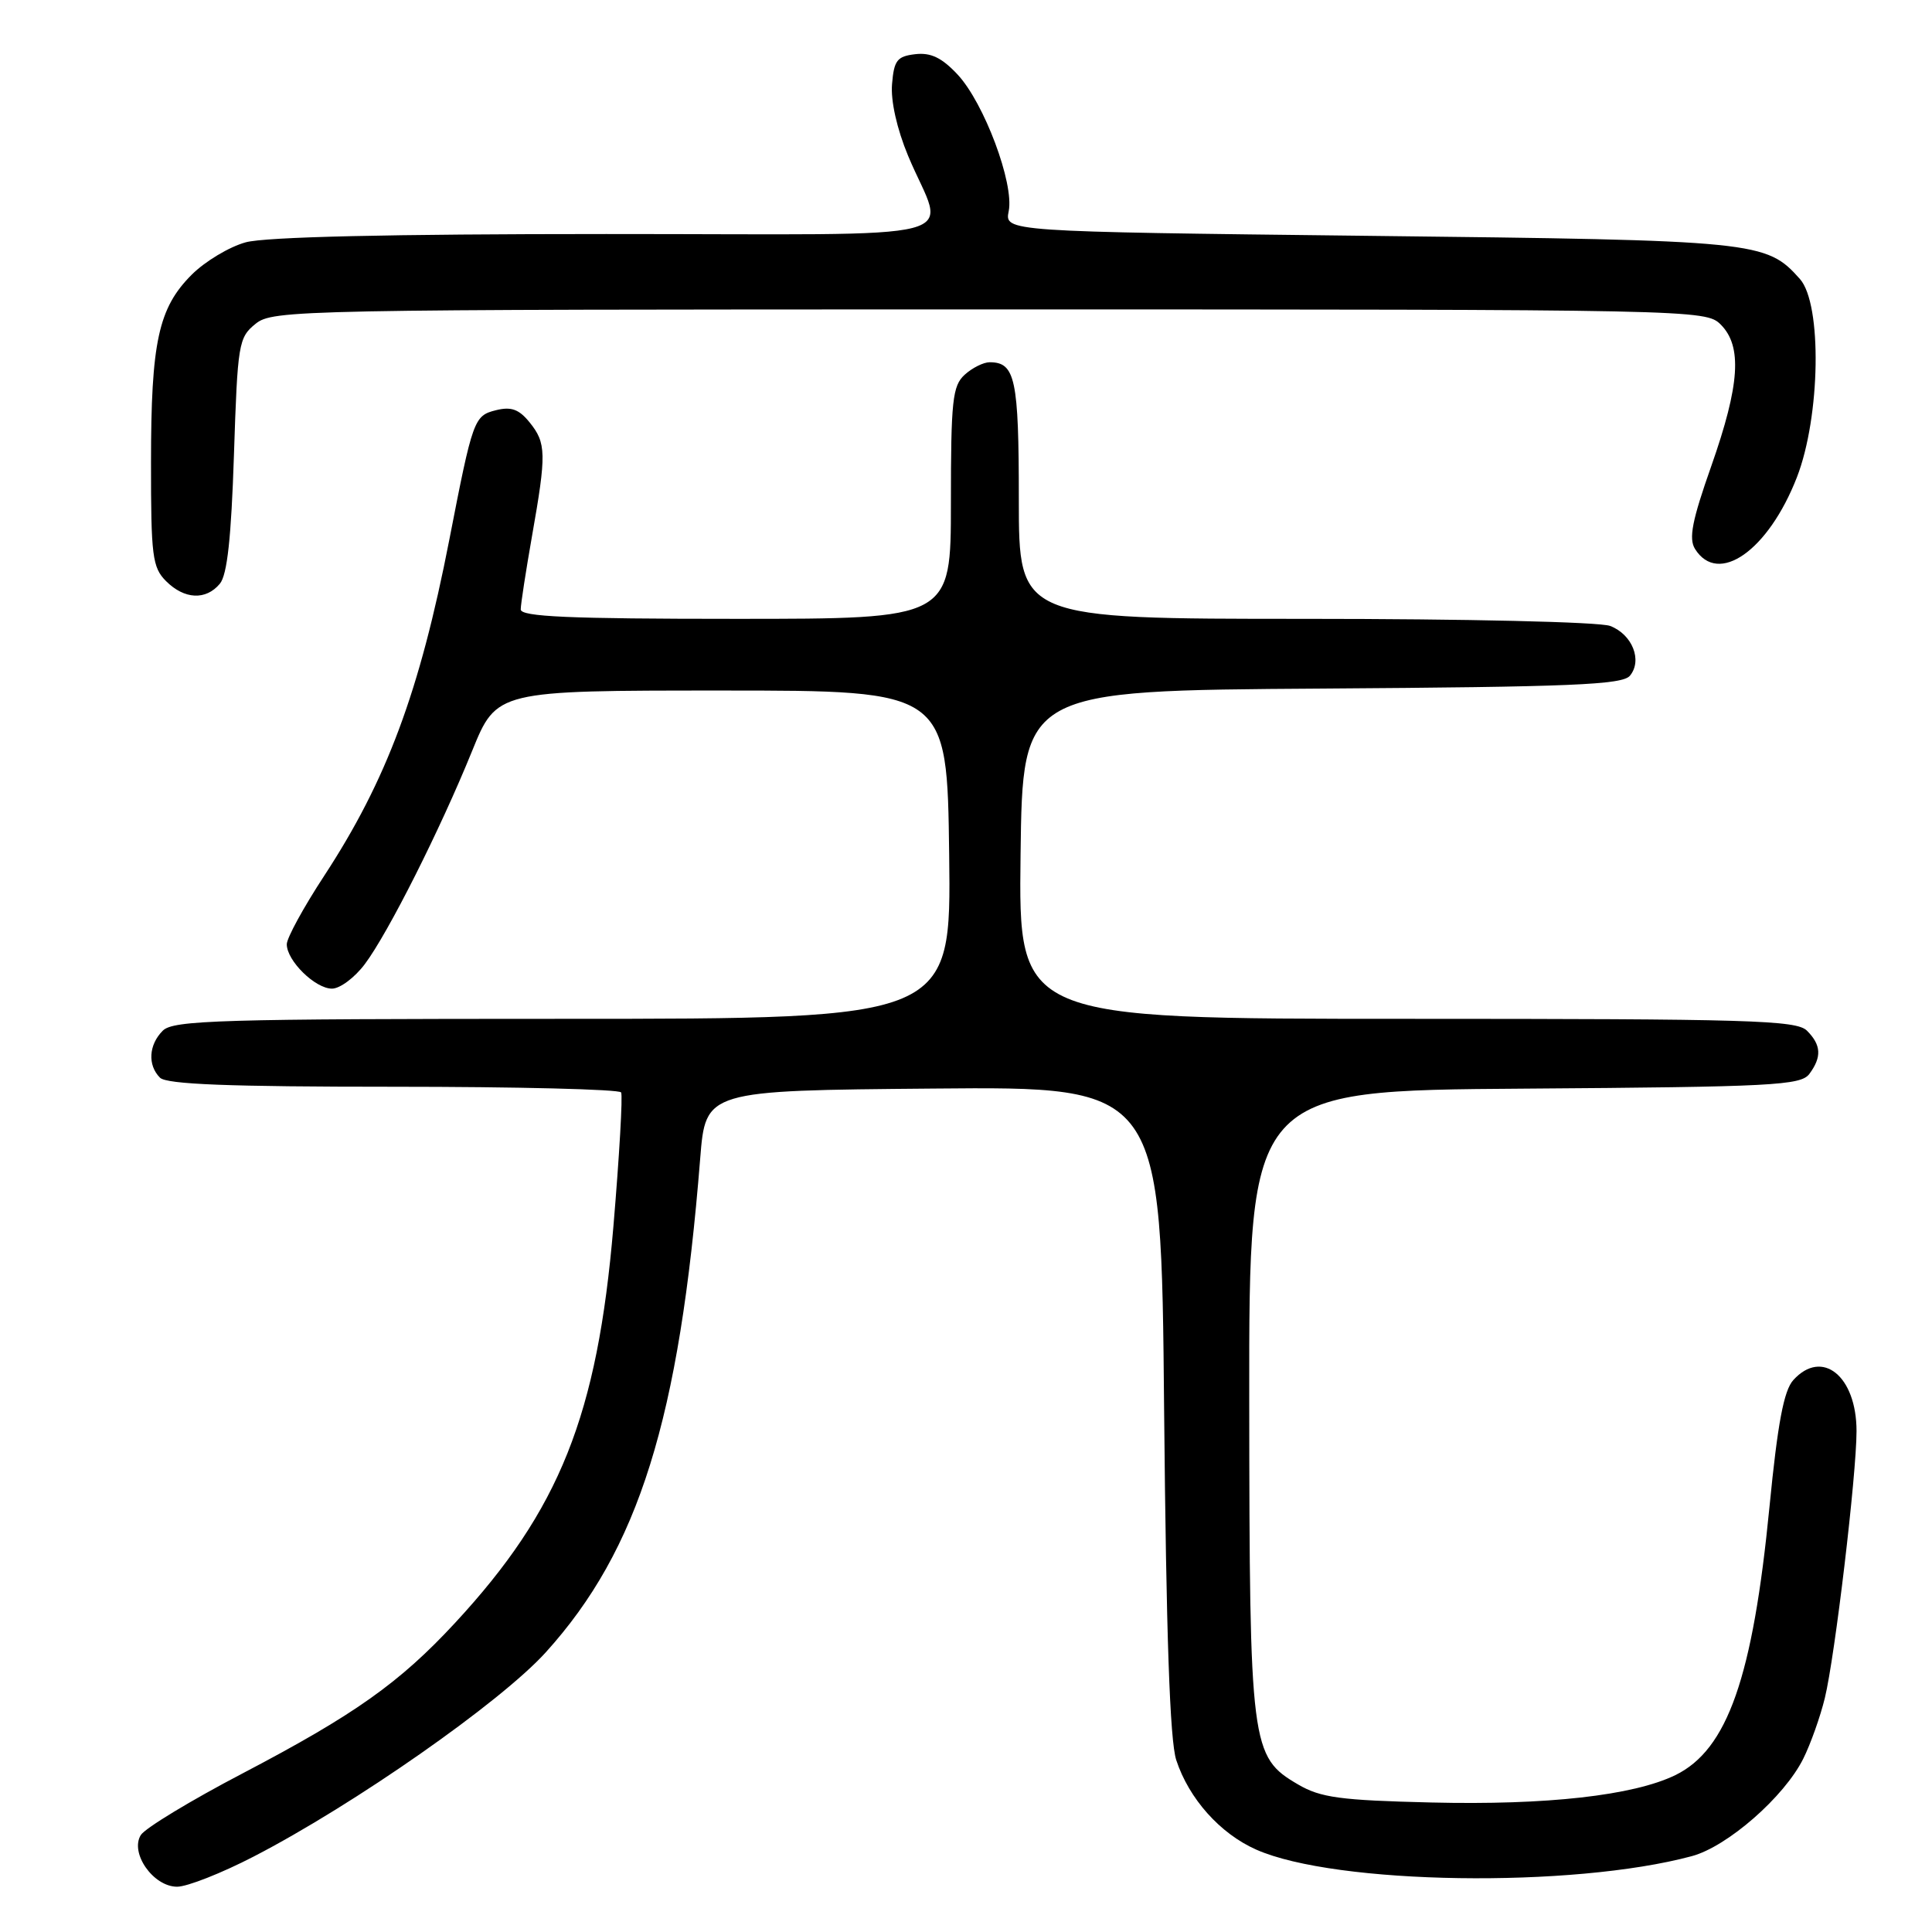 <?xml version="1.0" encoding="UTF-8" standalone="no"?>
<!DOCTYPE svg PUBLIC "-//W3C//DTD SVG 1.1//EN" "http://www.w3.org/Graphics/SVG/1.1/DTD/svg11.dtd" >
<svg xmlns="http://www.w3.org/2000/svg" xmlns:xlink="http://www.w3.org/1999/xlink" version="1.1" viewBox="0 0 256 256">
 <g >
 <path fill="currentColor"
d=" M 33.62 246.00 C 46.97 239.10 66.33 225.55 72.31 218.95 C 84.63 205.33 90.03 188.08 92.78 153.50 C 93.50 144.50 93.50 144.50 123.68 144.24 C 153.87 143.97 153.87 143.97 154.25 186.74 C 154.53 216.68 155.01 230.62 155.86 233.22 C 157.54 238.34 161.67 242.97 166.47 245.09 C 176.99 249.74 208.35 250.21 224.17 245.95 C 228.88 244.69 236.42 238.10 238.94 233.04 C 239.91 231.10 241.20 227.47 241.80 225.00 C 243.14 219.51 246.00 195.39 246.00 189.63 C 246.00 182.33 241.44 178.65 237.62 182.87 C 236.37 184.25 235.55 188.58 234.47 199.62 C 232.26 222.27 228.90 231.84 222.00 235.21 C 216.44 237.92 204.94 239.21 189.66 238.84 C 177.58 238.55 174.99 238.20 172.00 236.45 C 165.73 232.78 165.57 231.49 165.53 185.50 C 165.50 144.50 165.50 144.50 202.00 144.25 C 234.89 144.02 238.62 143.82 239.75 142.30 C 241.41 140.06 241.33 138.47 239.43 136.57 C 238.04 135.18 231.85 135.00 186.41 135.00 C 134.96 135.00 134.96 135.00 135.23 113.25 C 135.50 91.50 135.50 91.50 175.14 91.24 C 208.19 91.02 214.97 90.74 215.97 89.54 C 217.66 87.51 216.29 84.06 213.35 82.94 C 211.95 82.41 194.27 82.00 172.93 82.00 C 135.00 82.00 135.00 82.00 135.00 66.20 C 135.00 50.19 134.53 48.00 131.13 48.00 C 130.32 48.00 128.83 48.74 127.83 49.65 C 126.21 51.12 126.00 53.06 126.00 66.65 C 126.00 82.00 126.00 82.00 97.50 82.00 C 75.37 82.00 69.00 81.72 69.00 80.75 C 69.00 80.06 69.68 75.67 70.50 71.00 C 72.42 60.12 72.39 58.70 70.17 55.96 C 68.76 54.22 67.73 53.85 65.70 54.36 C 62.81 55.08 62.64 55.57 59.54 71.50 C 55.61 91.67 51.23 103.41 42.95 116.06 C 40.23 120.21 38.00 124.29 38.00 125.12 C 38.00 127.30 41.76 131.00 43.99 131.00 C 45.04 131.00 47.00 129.54 48.34 127.75 C 51.42 123.65 58.33 109.93 62.56 99.50 C 65.81 91.50 65.81 91.50 95.66 91.50 C 125.50 91.50 125.50 91.50 125.77 113.25 C 126.04 135.00 126.04 135.00 74.59 135.00 C 29.15 135.00 22.96 135.18 21.57 136.57 C 19.70 138.44 19.54 141.14 21.20 142.80 C 22.08 143.68 30.34 144.00 52.14 144.00 C 68.50 144.00 82.07 144.34 82.30 144.75 C 82.53 145.16 82.07 153.15 81.28 162.50 C 79.16 187.56 74.16 200.07 60.30 215.04 C 52.94 222.99 46.96 227.22 32.15 234.98 C 25.30 238.56 19.23 242.24 18.66 243.15 C 17.18 245.53 20.31 250.00 23.47 250.00 C 24.80 250.00 29.37 248.20 33.62 246.00 Z  M 29.13 77.35 C 30.11 76.18 30.64 71.27 31.00 60.26 C 31.48 45.53 31.61 44.73 33.86 42.91 C 36.15 41.06 39.21 41.00 131.11 41.00 C 224.67 41.00 226.03 41.03 228.00 43.00 C 230.88 45.88 230.54 50.99 226.76 61.74 C 224.21 68.97 223.74 71.36 224.60 72.74 C 227.67 77.64 234.31 72.97 238.10 63.24 C 241.22 55.20 241.45 40.29 238.50 36.97 C 234.03 31.95 232.91 31.84 181.35 31.25 C 133.11 30.69 133.11 30.69 133.66 27.97 C 134.39 24.30 130.40 13.64 126.88 9.87 C 124.80 7.65 123.34 6.94 121.28 7.18 C 118.87 7.46 118.46 7.99 118.20 11.15 C 118.01 13.36 118.85 17.10 120.33 20.65 C 125.19 32.33 130.34 31.00 80.32 31.01 C 51.60 31.01 35.14 31.39 32.55 32.11 C 30.37 32.71 27.16 34.64 25.40 36.40 C 20.99 40.81 20.01 45.32 20.01 61.25 C 20.00 73.67 20.19 75.19 22.00 77.00 C 24.43 79.43 27.28 79.57 29.13 77.35 Z "/>
</g>
</svg>